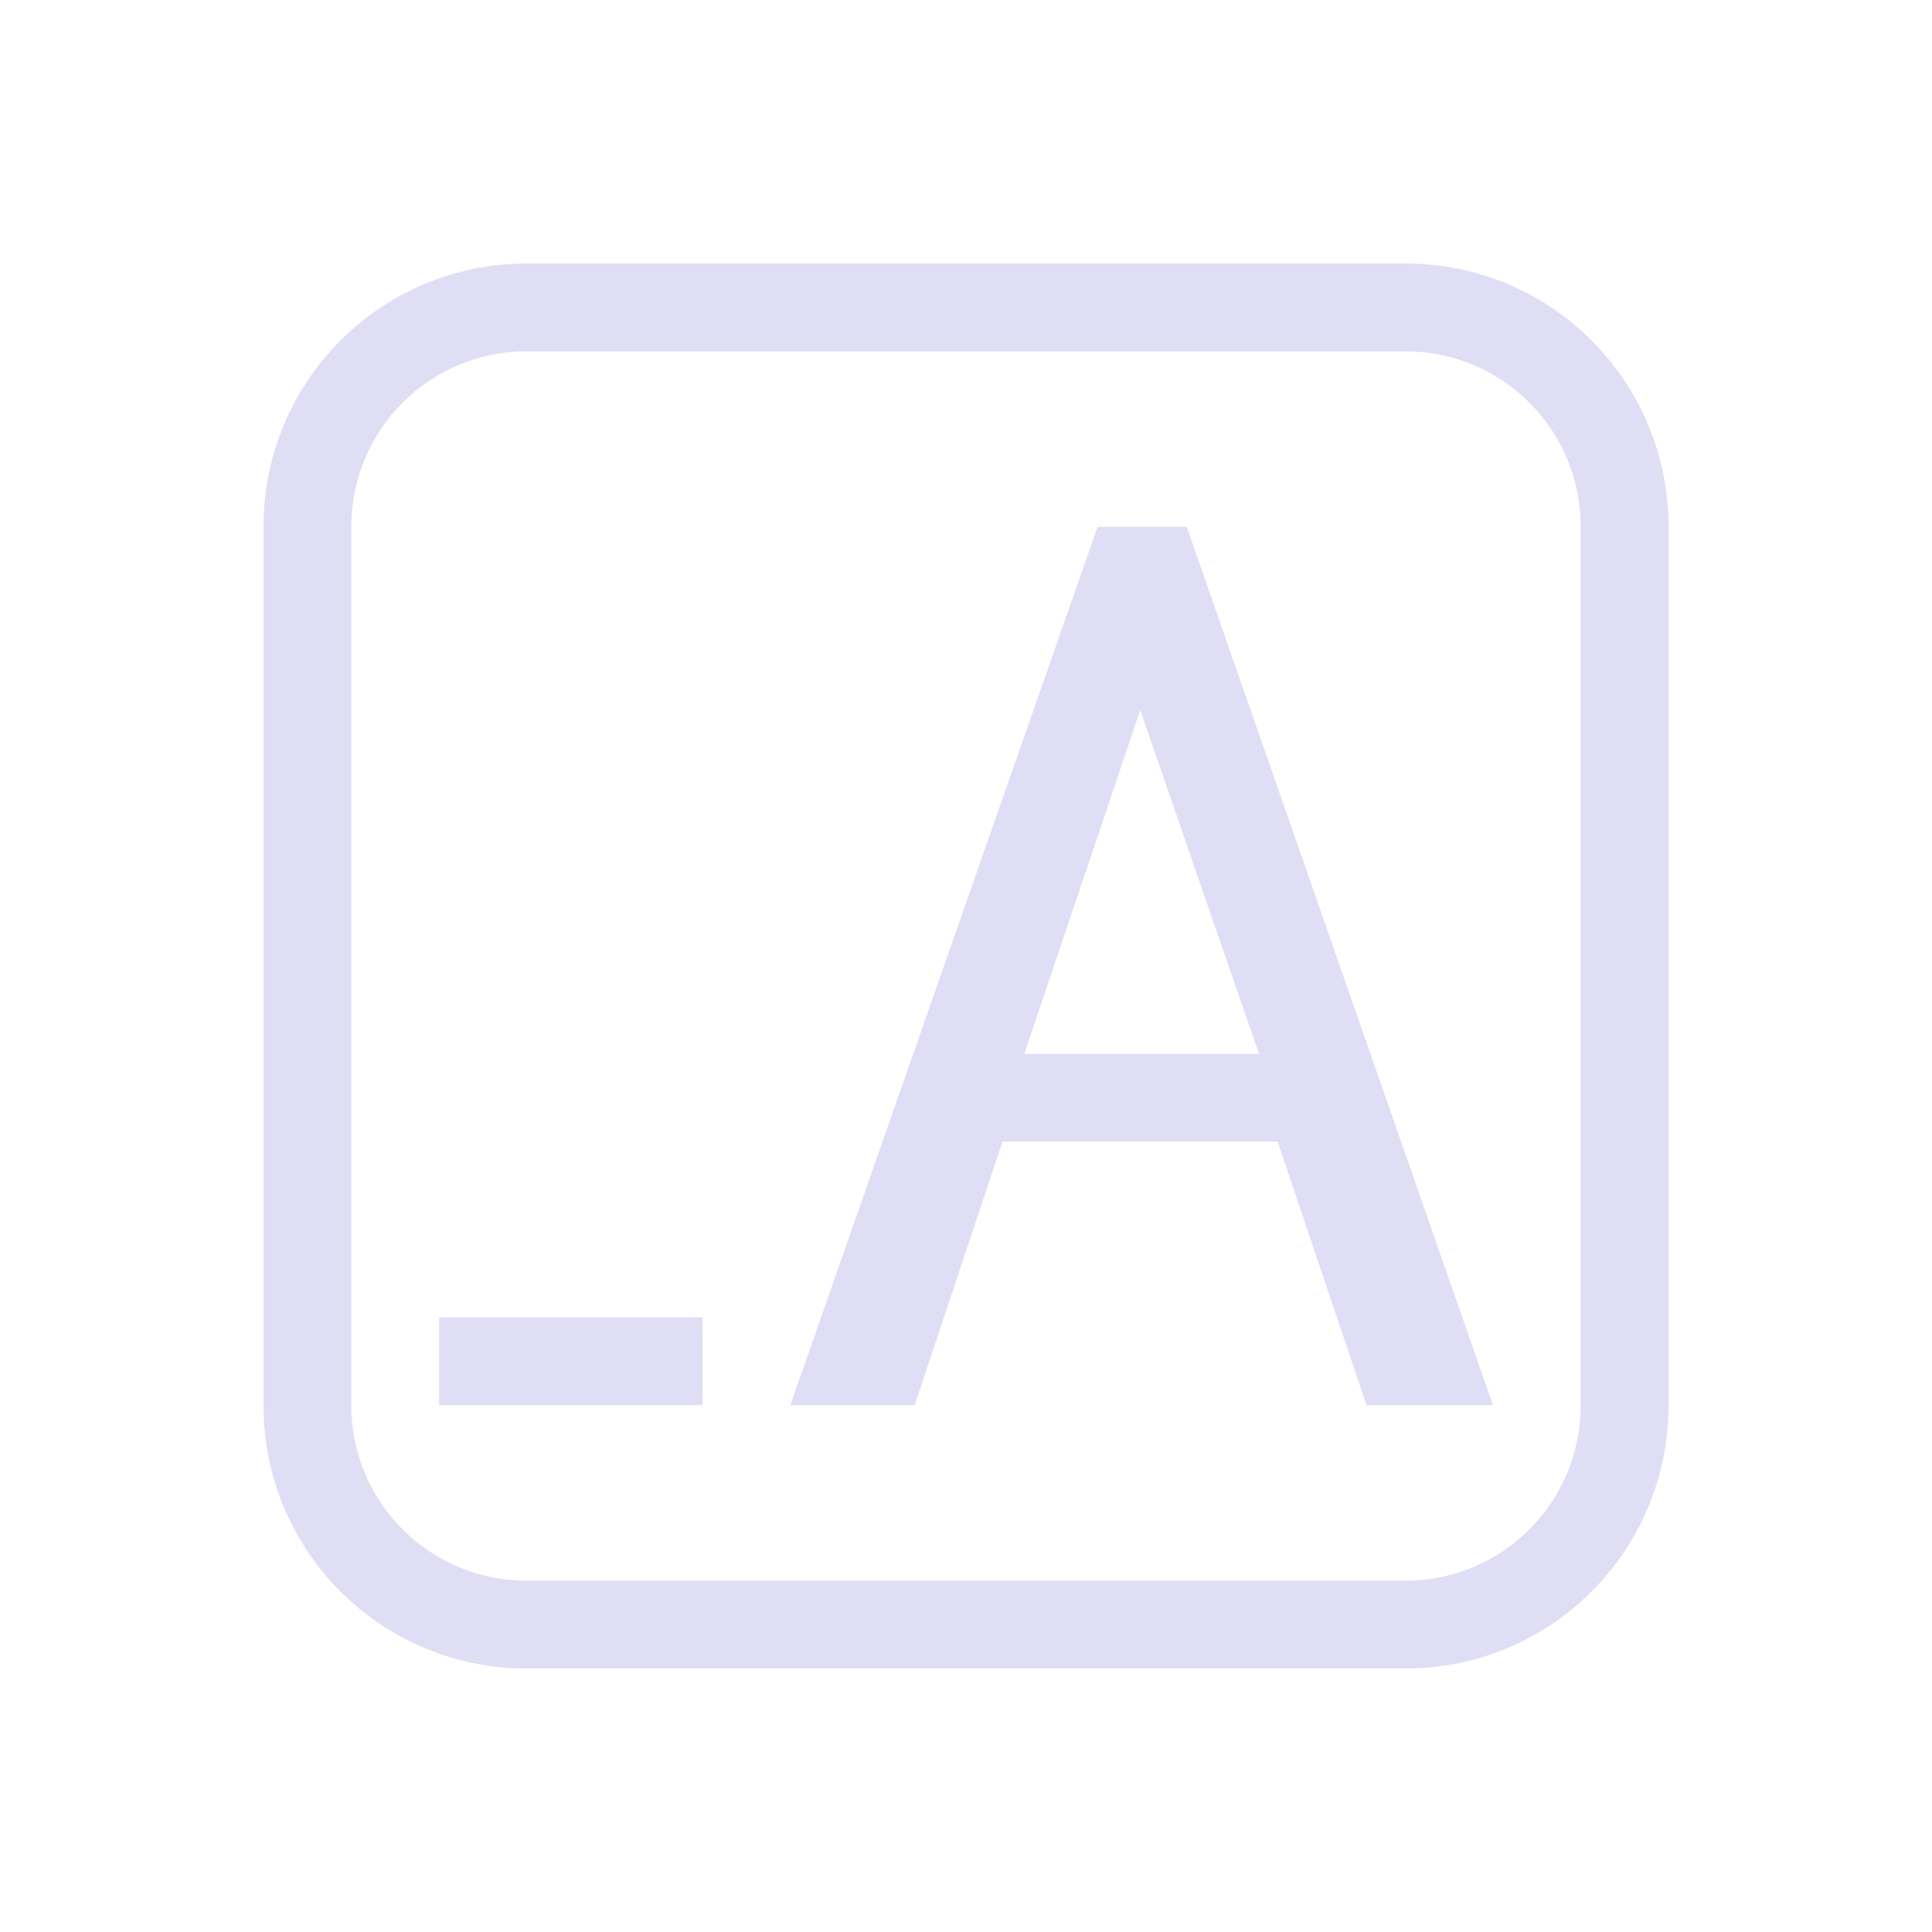 <svg xmlns="http://www.w3.org/2000/svg" id="svg2" width="22" height="22" version="1.1">
<defs id="defs1"><style id="current-color-scheme" type="text/css">.ColorScheme-Text{color:#e0def4}</style></defs>
<path id="path1" fill="currentColor" d="M12.498 6h1.016L17 16h-1.44l-1.011-3h-3.133l-1 3H9zm.486 2.086L11.664 12h2.672zM5 15h3v1H5z" class="ColorScheme-Text"/>
<path id="path2" fill="currentColor" d="M6 3C4.34 3 3 4.338 3 6v10c0 1.662 1.339 3 3 3h10c1.661 0 3-1.338 3-3V6c0-1.662-1.339-3-3-3zm0 1h10c1.107 0 2 .892 2 2v10c0 1.108-.893 2-2 2H6c-1.107 0-2-.892-2-2V6c0-1.108.893-2 2-2" class="ColorScheme-Text"/>
</svg>
